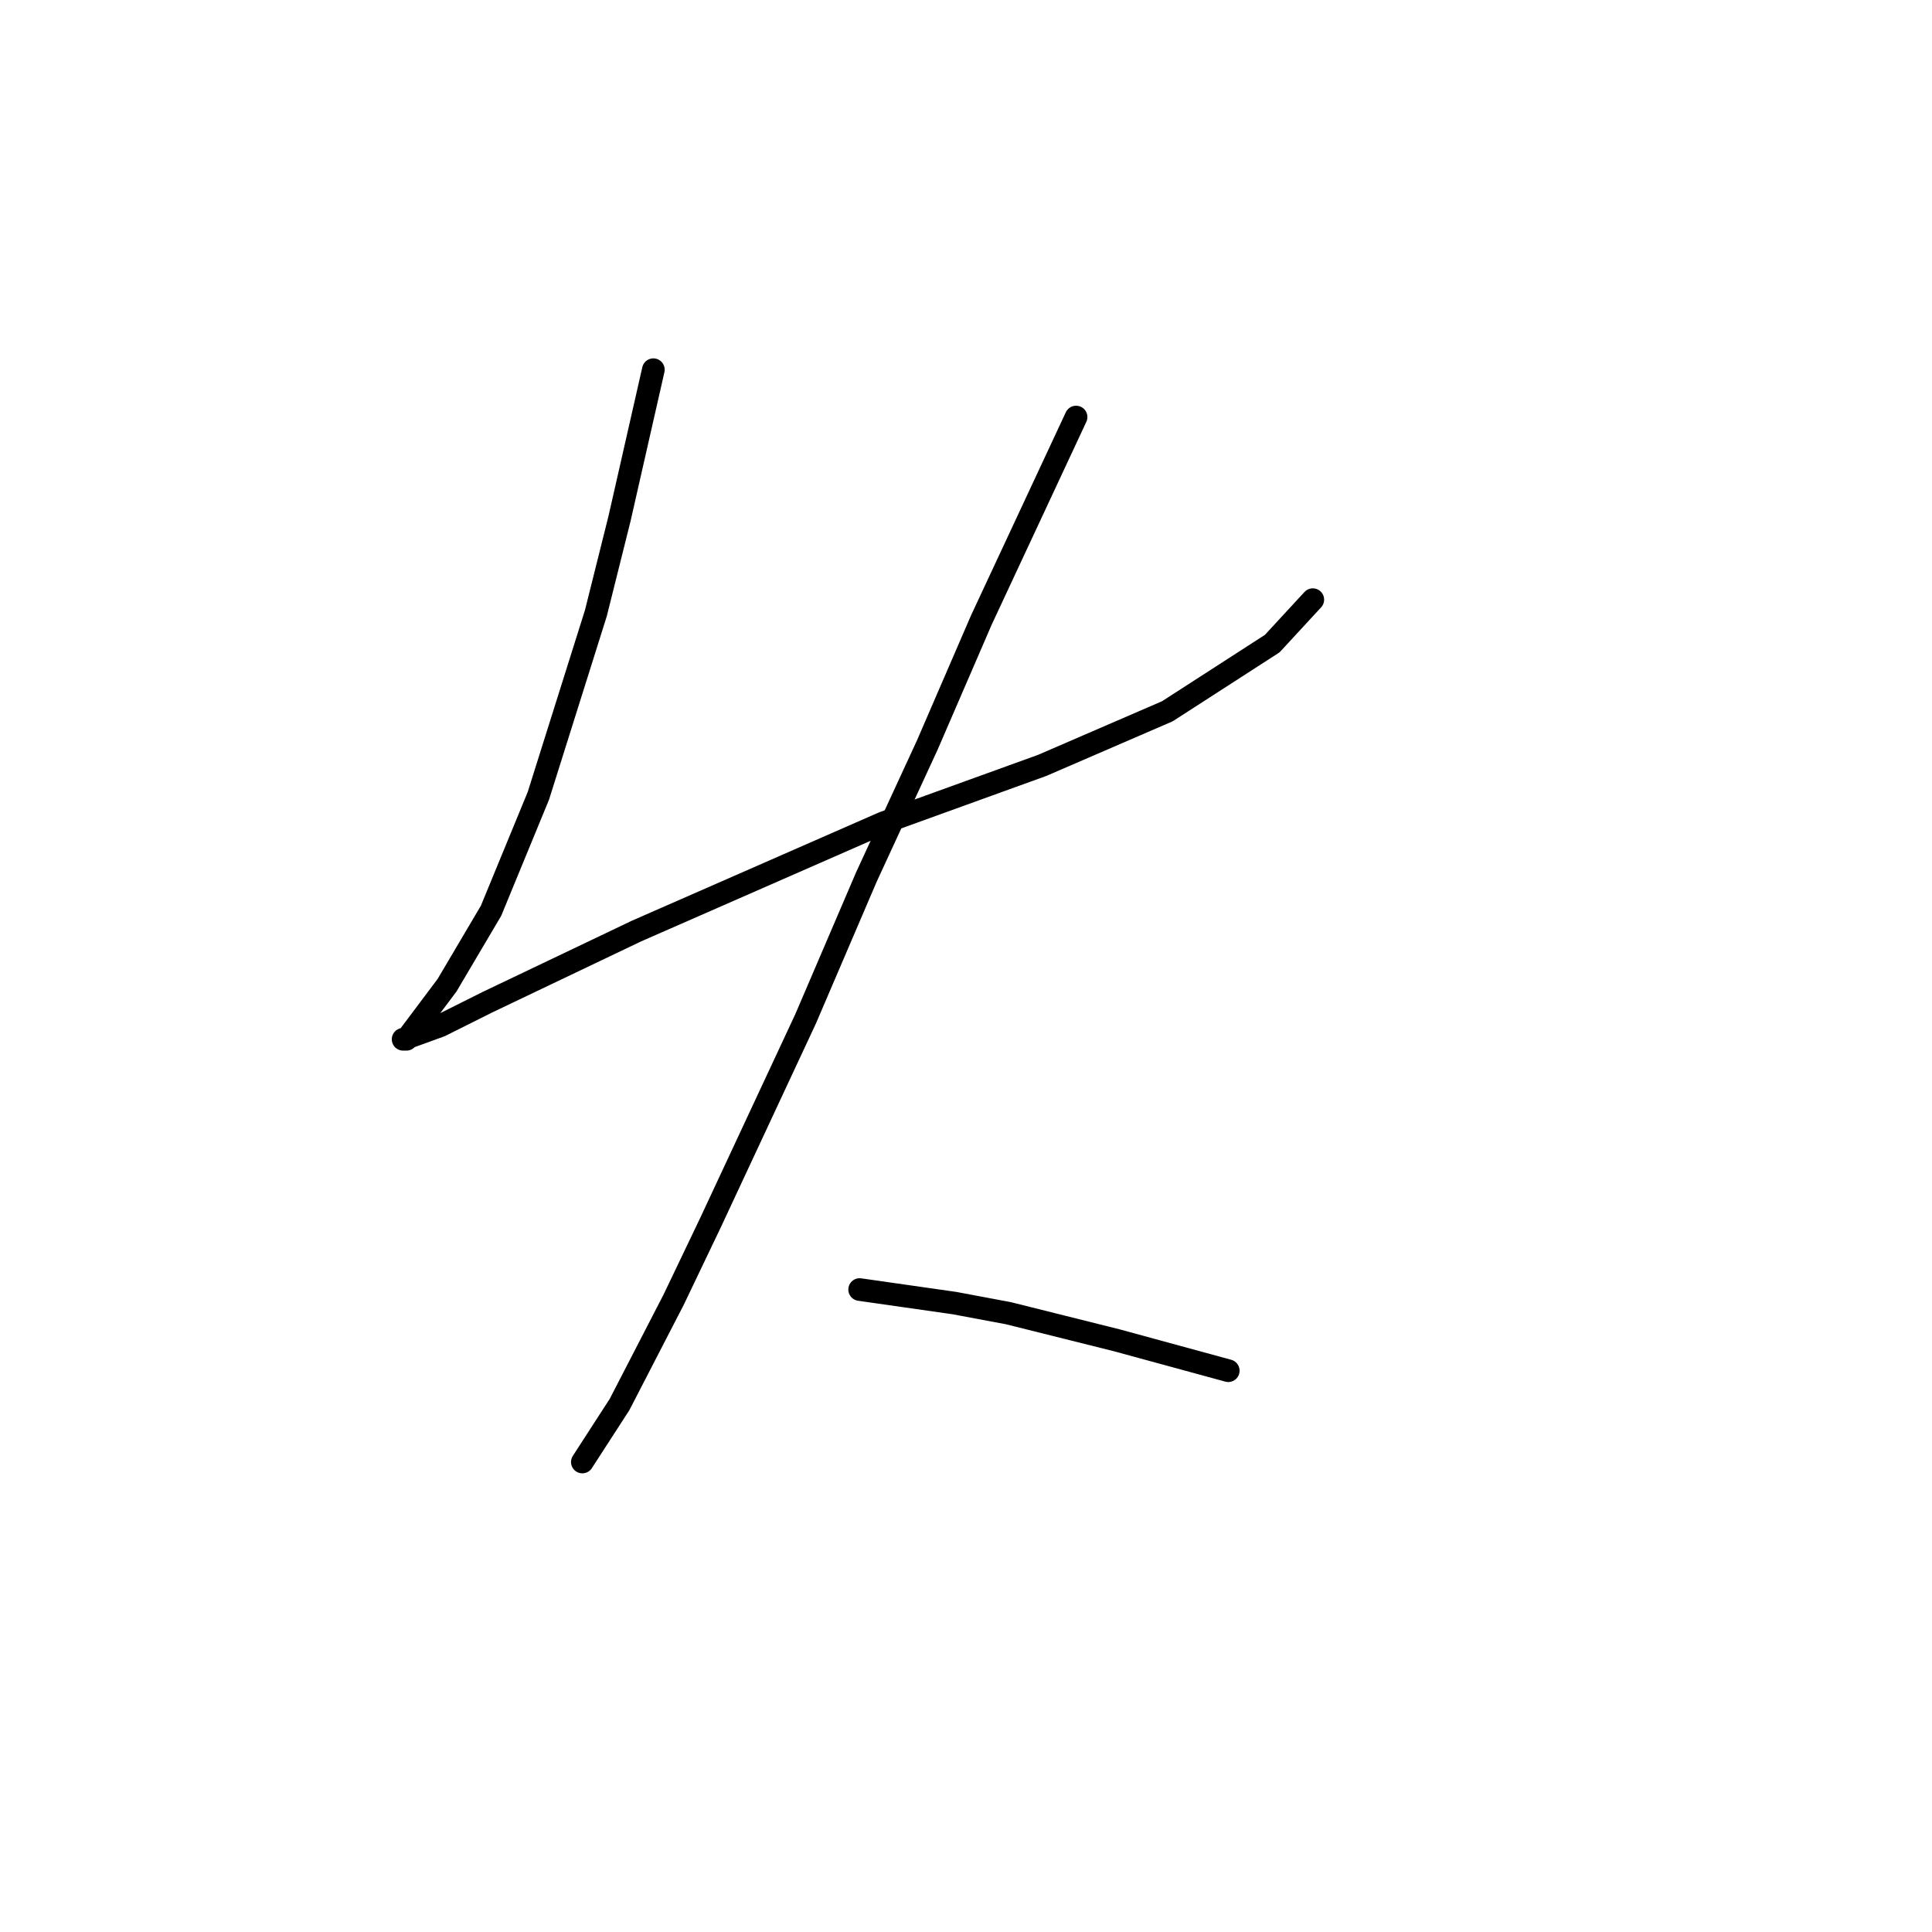 <?xml version="1.0" standalone="no"?>
    <svg width="256" height="256" xmlns="http://www.w3.org/2000/svg" version="1.1">
    <polyline stroke="black" stroke-width="3" stroke-linecap="round" fill="transparent" stroke-linejoin="round" points="86.574 48.987 84.333 58.845 82.093 68.704 78.956 81.25 71.338 105.448 65.065 120.683 59.24 130.542 55.207 135.919 53.862 137.711 53.414 137.711 58.343 135.919 64.617 132.782 84.333 123.372 117.045 109.033 138.105 101.415 154.685 94.245 168.576 85.283 173.953 79.458 173.953 79.458 " />
        <polyline stroke="black" stroke-width="3" stroke-linecap="round" fill="transparent" stroke-linejoin="round" points="142.586 55.261 136.313 68.704 130.039 82.147 122.87 98.726 114.804 116.202 106.738 135.023 94.191 161.909 89.262 172.215 82.093 186.106 77.164 193.724 77.164 193.724 " />
        <polyline stroke="black" stroke-width="3" stroke-linecap="round" fill="transparent" stroke-linejoin="round" points="113.908 170.871 120.181 171.767 126.455 172.663 133.624 174.007 140.794 175.8 147.963 177.592 162.751 181.625 162.751 181.625 " />
        </svg>